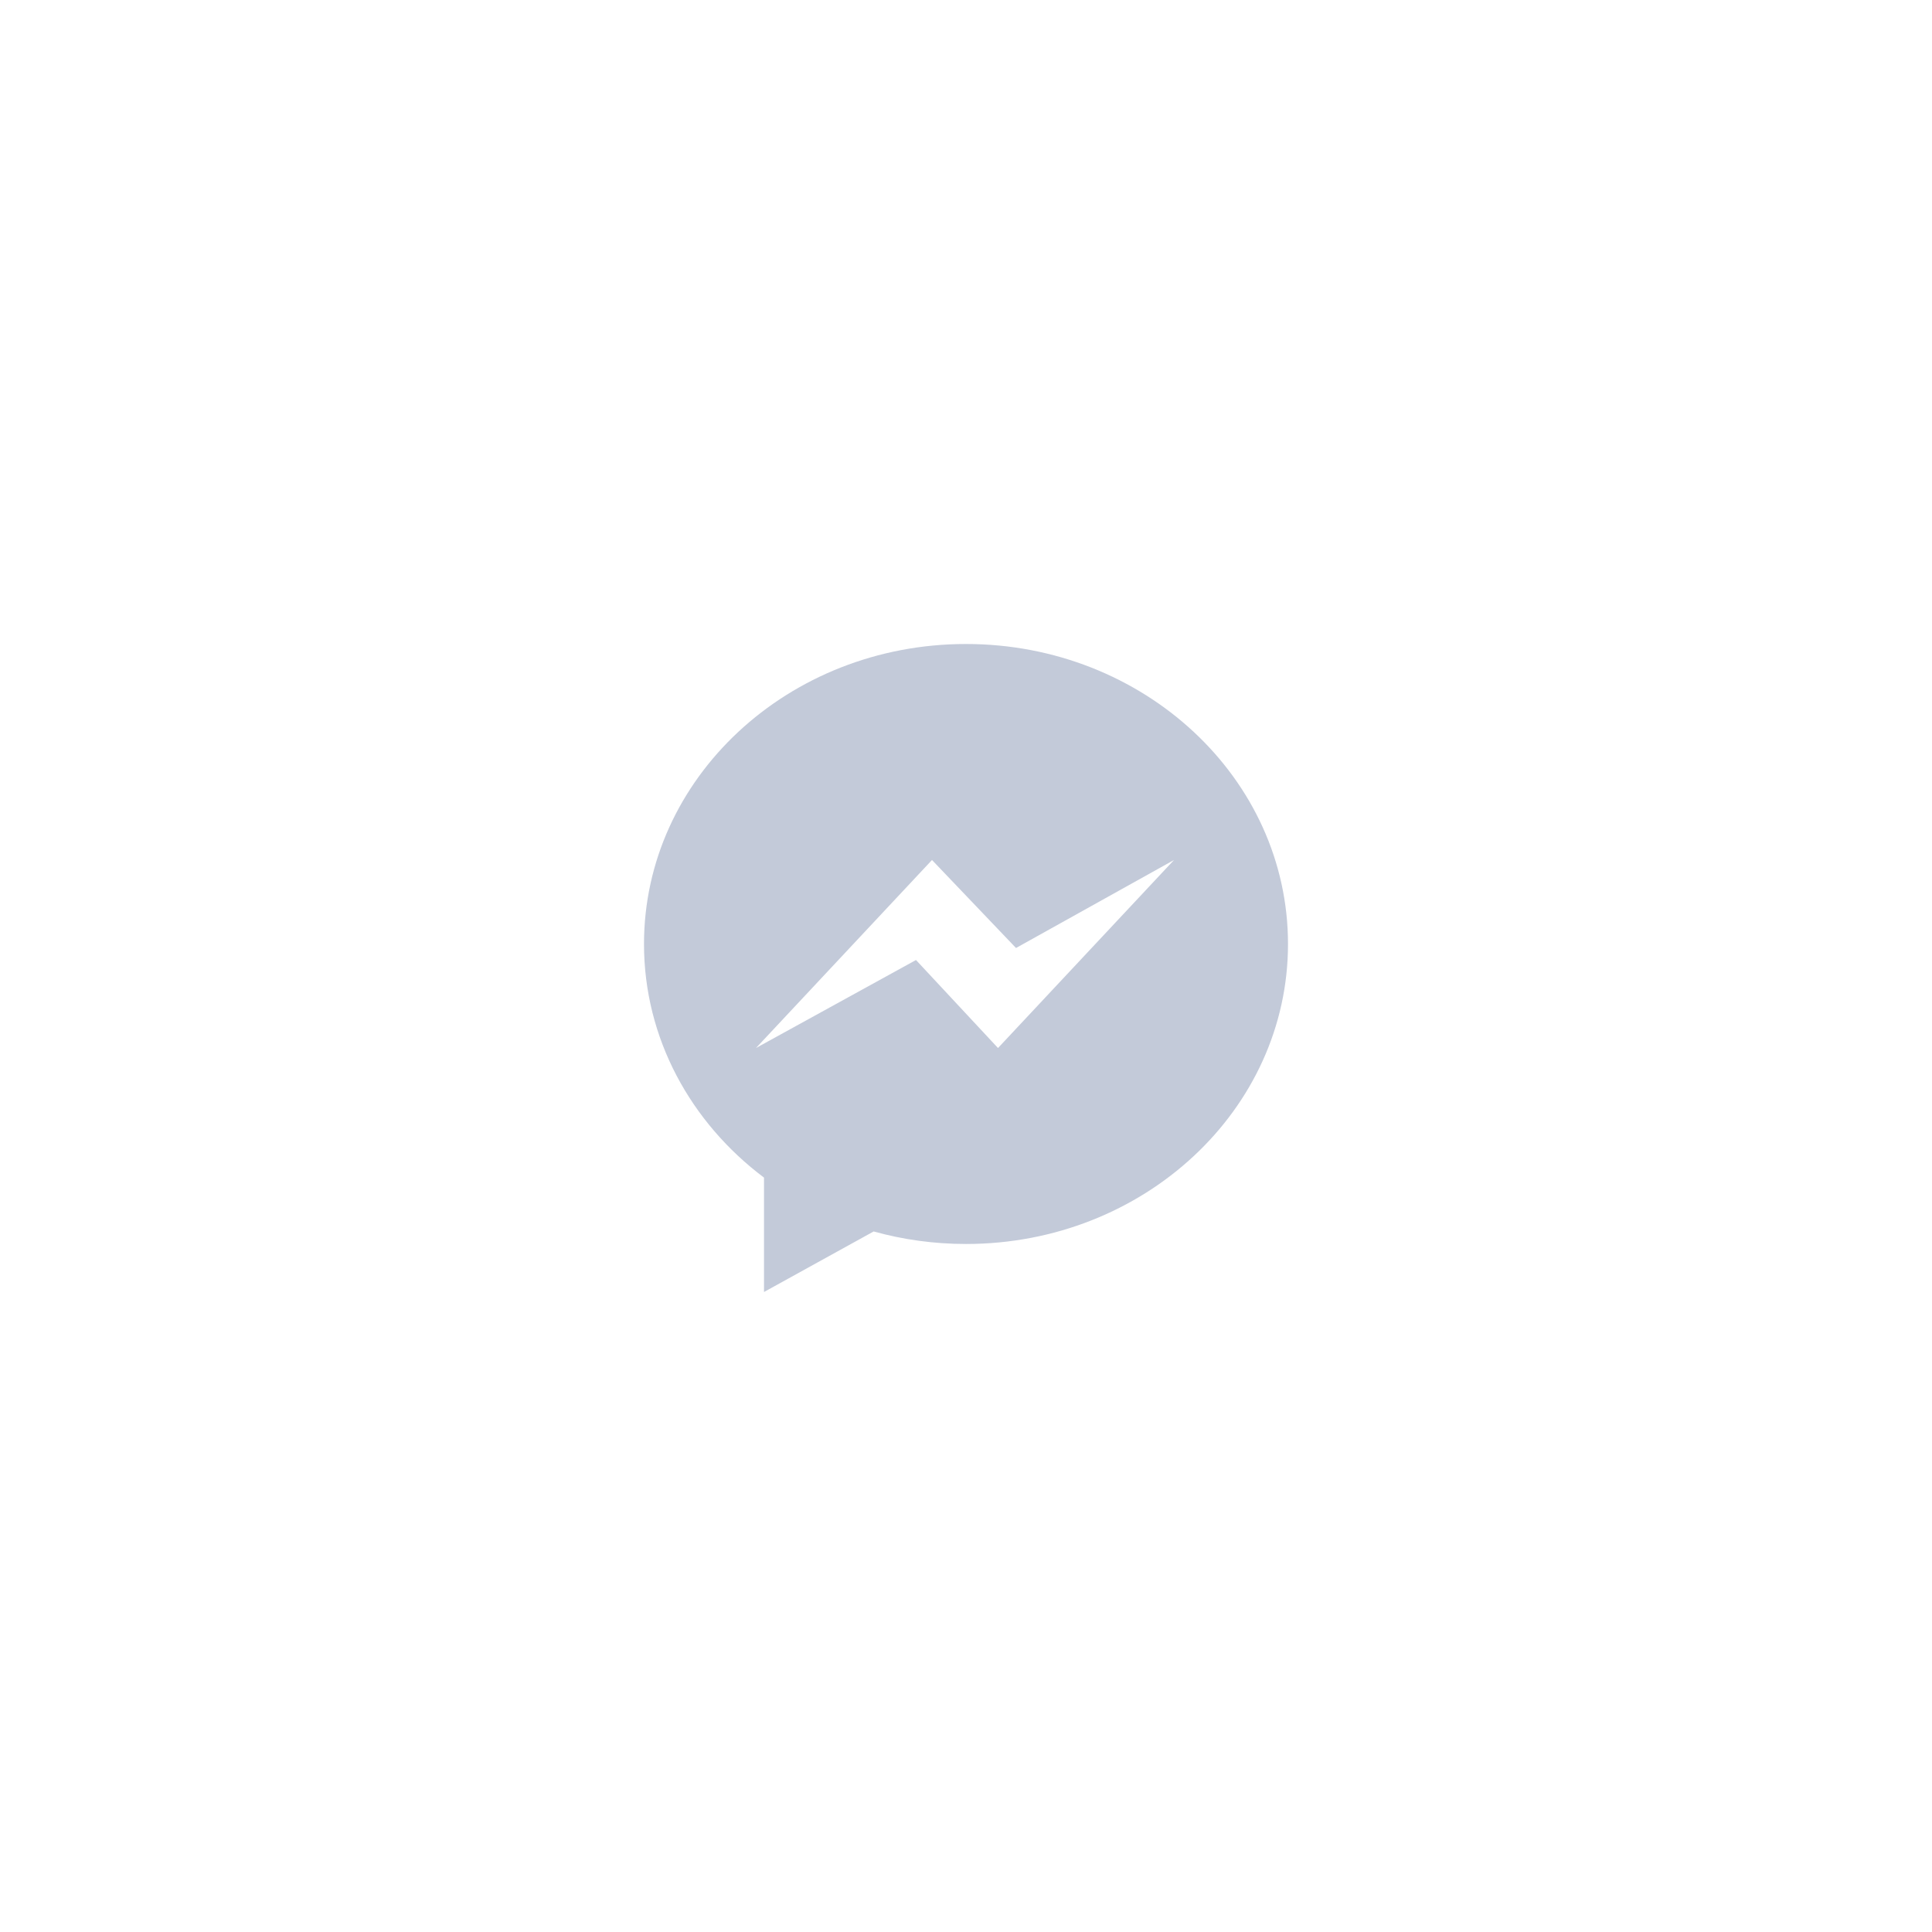<svg preserveAspectRatio="none" width="60" height="60" viewBox="0 0 60 60" fill="none" xmlns="http://www.w3.org/2000/svg">
<g filter="url(#filter0_d_397_51394)">
<rect vector-effect="non-scaling-stroke" x="5" y="3" width="50" height="50" rx="25" fill="white"/>
<path vector-effect="non-scaling-stroke" fill-rule="evenodd" clip-rule="evenodd" d="M30 18C24.477 18 20 22.171 20 27.317C20 30.249 21.454 32.864 23.727 34.572V38.124L27.132 36.244C28.04 36.497 29.003 36.633 30 36.633C35.523 36.633 40 32.462 40 27.317C40 22.171 35.523 18 30 18ZM30.994 30.547L28.447 27.814L23.478 30.547L28.944 24.708L31.553 27.441L36.46 24.708L30.994 30.547Z" fill="#C3CAD9"/>
</g>
<defs>
<filter id="filter0_d_397_51394" x="0" y="0" width="60" height="60" filterUnits="userSpaceOnUse" color-interpolation-filters="sRGB">
<feFlood flood-opacity="0" result="BackgroundImageFix"/>
<feColorMatrix in="SourceAlpha" type="matrix" values="0 0 0 0 0 0 0 0 0 0 0 0 0 0 0 0 0 0 127 0" result="hardAlpha"/>
<feOffset dy="2"/>
<feGaussianBlur stdDeviation="2.5"/>
<feColorMatrix type="matrix" values="0 0 0 0 0.149 0 0 0 0 0.2 0 0 0 0 0.302 0 0 0 0.03 0"/>
<feBlend mode="normal" in2="BackgroundImageFix" result="effect1_dropShadow_397_51394"/>
<feBlend mode="normal" in="SourceGraphic" in2="effect1_dropShadow_397_51394" result="shape"/>
</filter>
</defs>
</svg>
